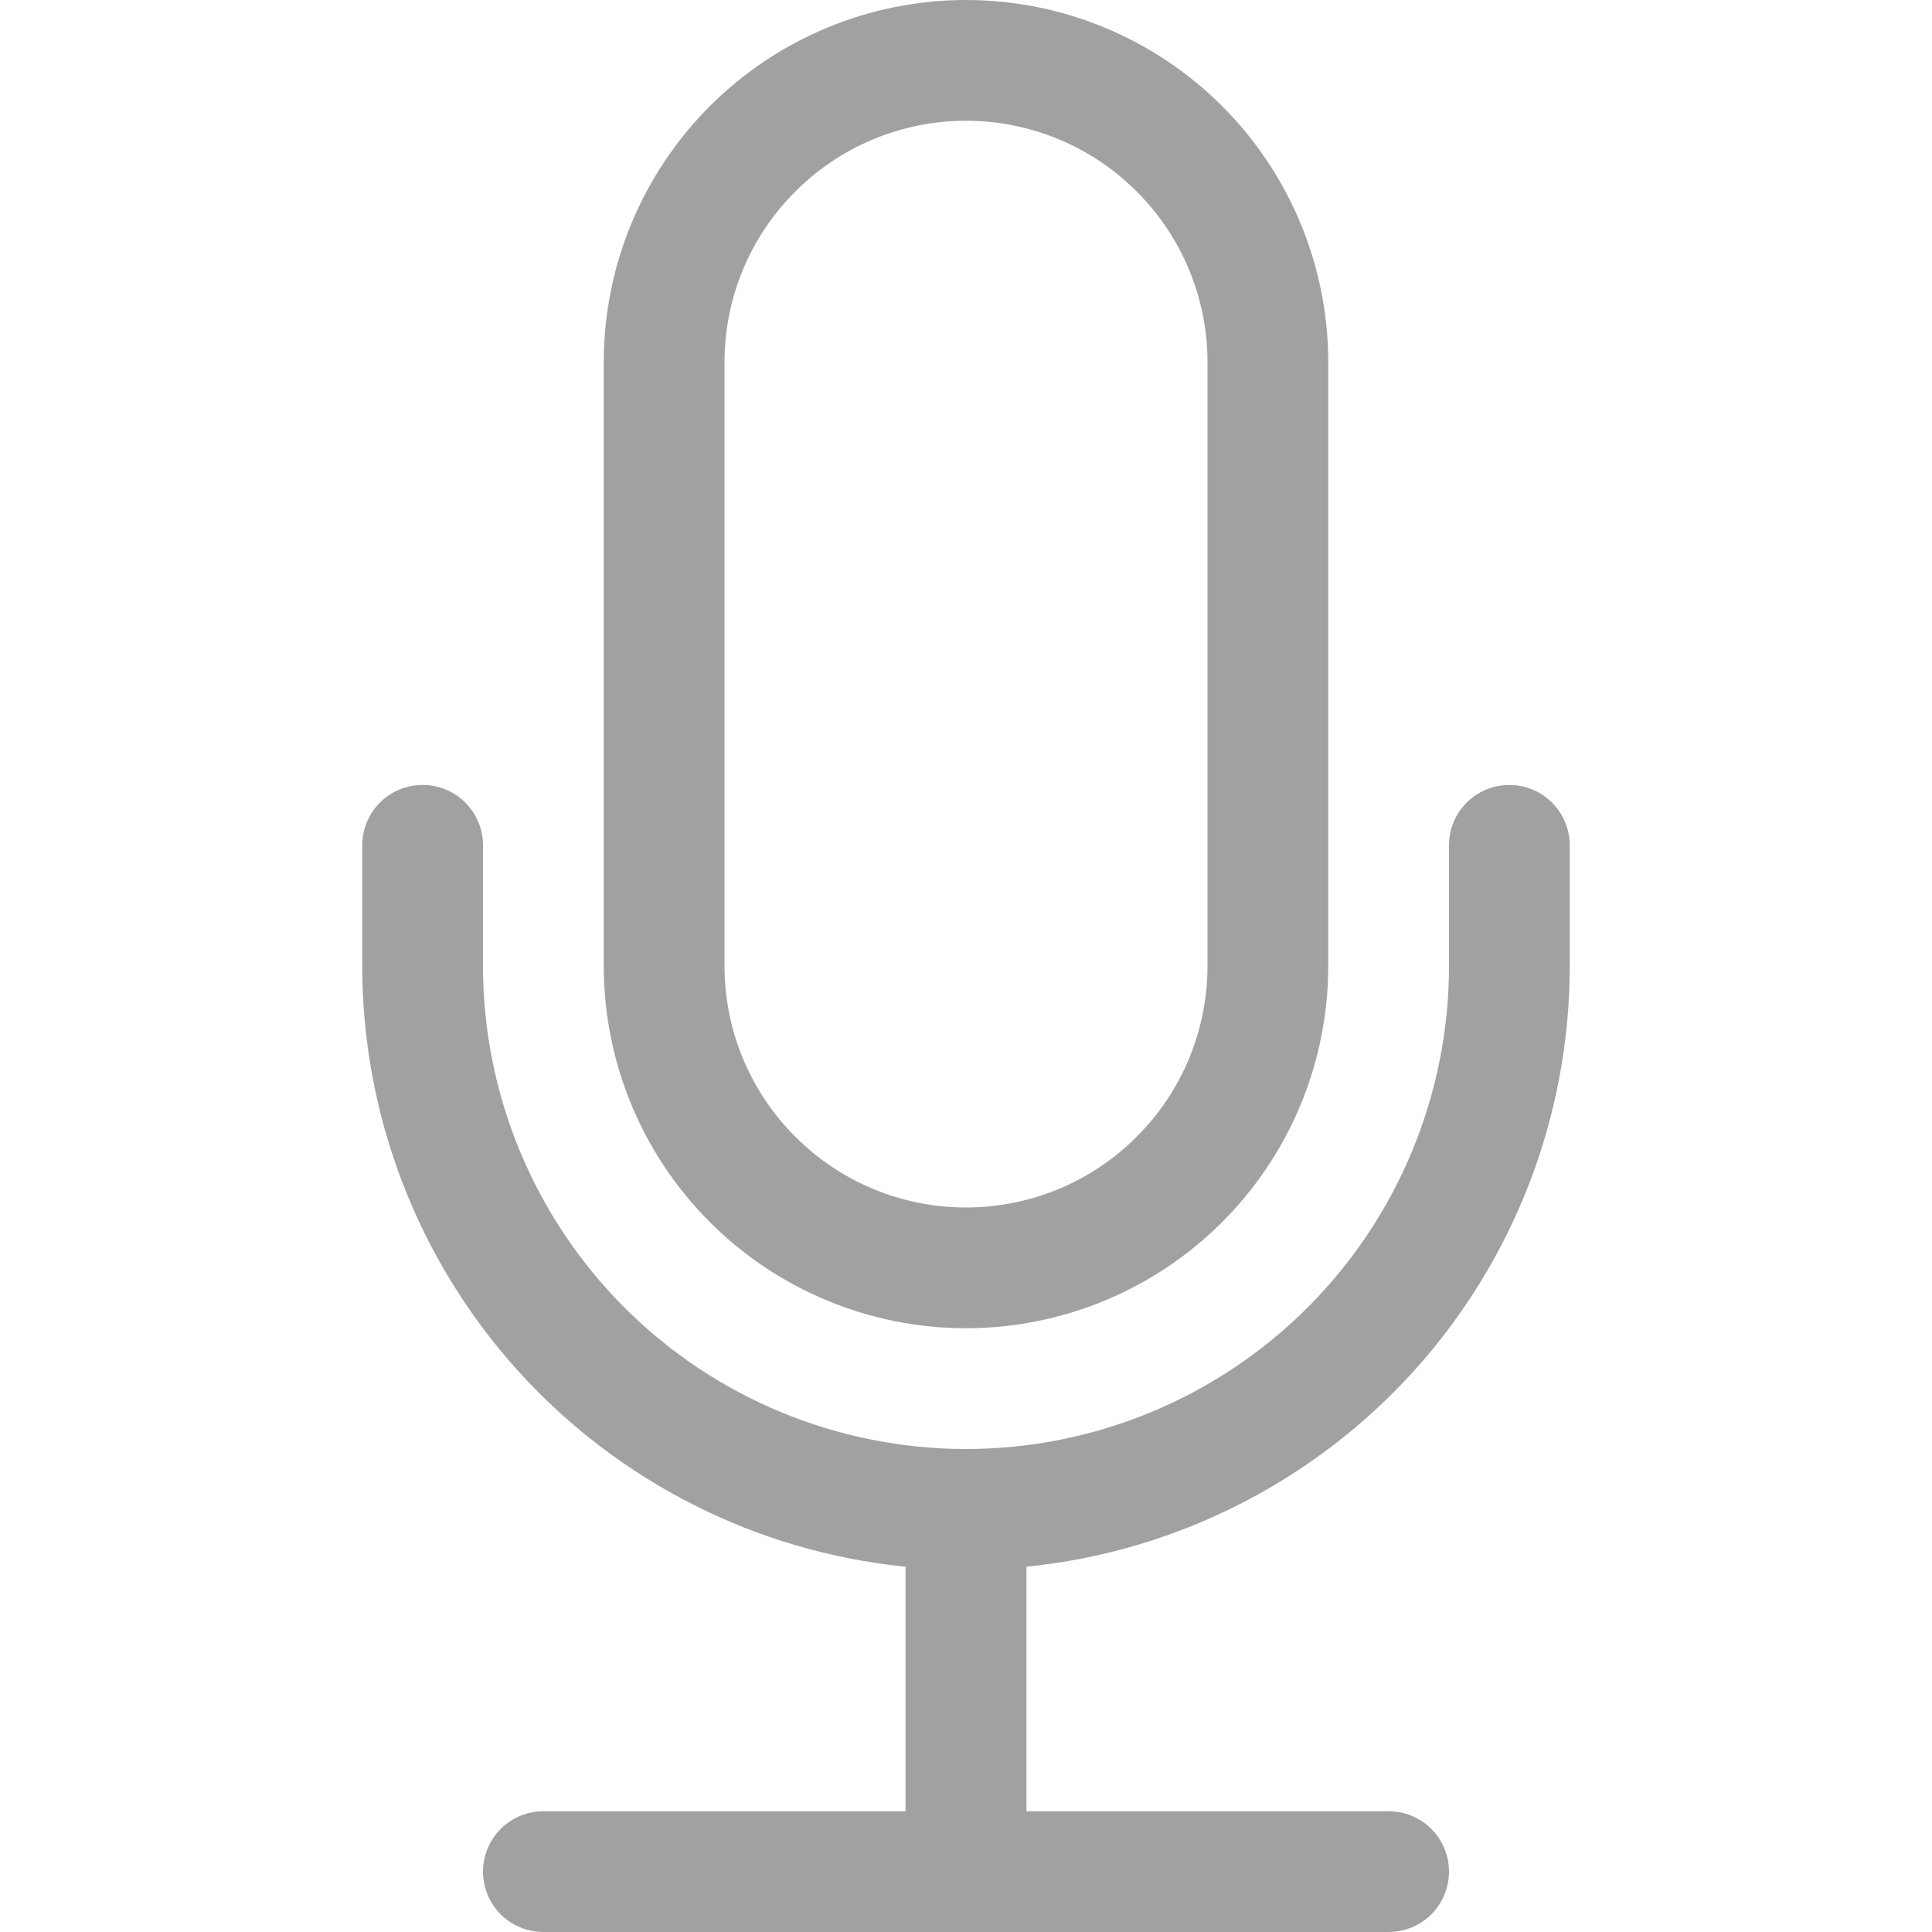 <svg width="14" height="14" viewBox="0 0 14 14" fill="none" xmlns="http://www.w3.org/2000/svg"><g clip-path="url(#clip0_0_311)"><path d="M3.062 5.688C3.179 5.688 3.29 5.734 3.372 5.816C3.454 5.898 3.5 6.009 3.5 6.125V7C3.5 7.928 3.869 8.819 4.525 9.475C5.181 10.131 6.072 10.5 7 10.5C7.928 10.5 8.819 10.131 9.475 9.475C10.131 8.819 10.5 7.928 10.5 7V6.125C10.5 6.009 10.546 5.898 10.628 5.816C10.71 5.734 10.822 5.688 10.938 5.688C11.053 5.688 11.165 5.734 11.247 5.816C11.329 5.898 11.375 6.009 11.375 6.125V7C11.375 8.085 10.972 9.131 10.245 9.935C9.517 10.739 8.517 11.245 7.438 11.353V13.125H10.062C10.178 13.125 10.29 13.171 10.372 13.253C10.454 13.335 10.5 13.447 10.5 13.562C10.5 13.678 10.454 13.79 10.372 13.872C10.29 13.954 10.178 14 10.062 14H3.938C3.821 14 3.71 13.954 3.628 13.872C3.546 13.79 3.5 13.678 3.5 13.562C3.5 13.447 3.546 13.335 3.628 13.253C3.71 13.171 3.821 13.125 3.938 13.125H6.562V11.353C5.483 11.245 4.483 10.739 3.755 9.935C3.028 9.131 2.625 8.085 2.625 7V6.125C2.625 6.009 2.671 5.898 2.753 5.816C2.835 5.734 2.946 5.688 3.062 5.688Z" fill="#A2A1A1"/><path d="M8.75 7C8.75 7.464 8.566 7.909 8.237 8.237C7.909 8.566 7.464 8.75 7 8.75C6.536 8.75 6.091 8.566 5.763 8.237C5.434 7.909 5.25 7.464 5.25 7V2.625C5.25 2.161 5.434 1.716 5.763 1.388C6.091 1.059 6.536 0.875 7 0.875C7.464 0.875 7.909 1.059 8.237 1.388C8.566 1.716 8.75 2.161 8.75 2.625V7ZM7 0C6.304 0 5.636 0.277 5.144 0.769C4.652 1.261 4.375 1.929 4.375 2.625V7C4.375 7.696 4.652 8.364 5.144 8.856C5.636 9.348 6.304 9.625 7 9.625C7.696 9.625 8.364 9.348 8.856 8.856C9.348 8.364 9.625 7.696 9.625 7V2.625C9.625 1.929 9.348 1.261 8.856 0.769C8.364 0.277 7.696 0 7 0Z" fill="#A2A1A1"/></g><defs><clipPath id="clip0_0_311"><rect width="14" height="14" fill="white"/></clipPath></defs></svg>
